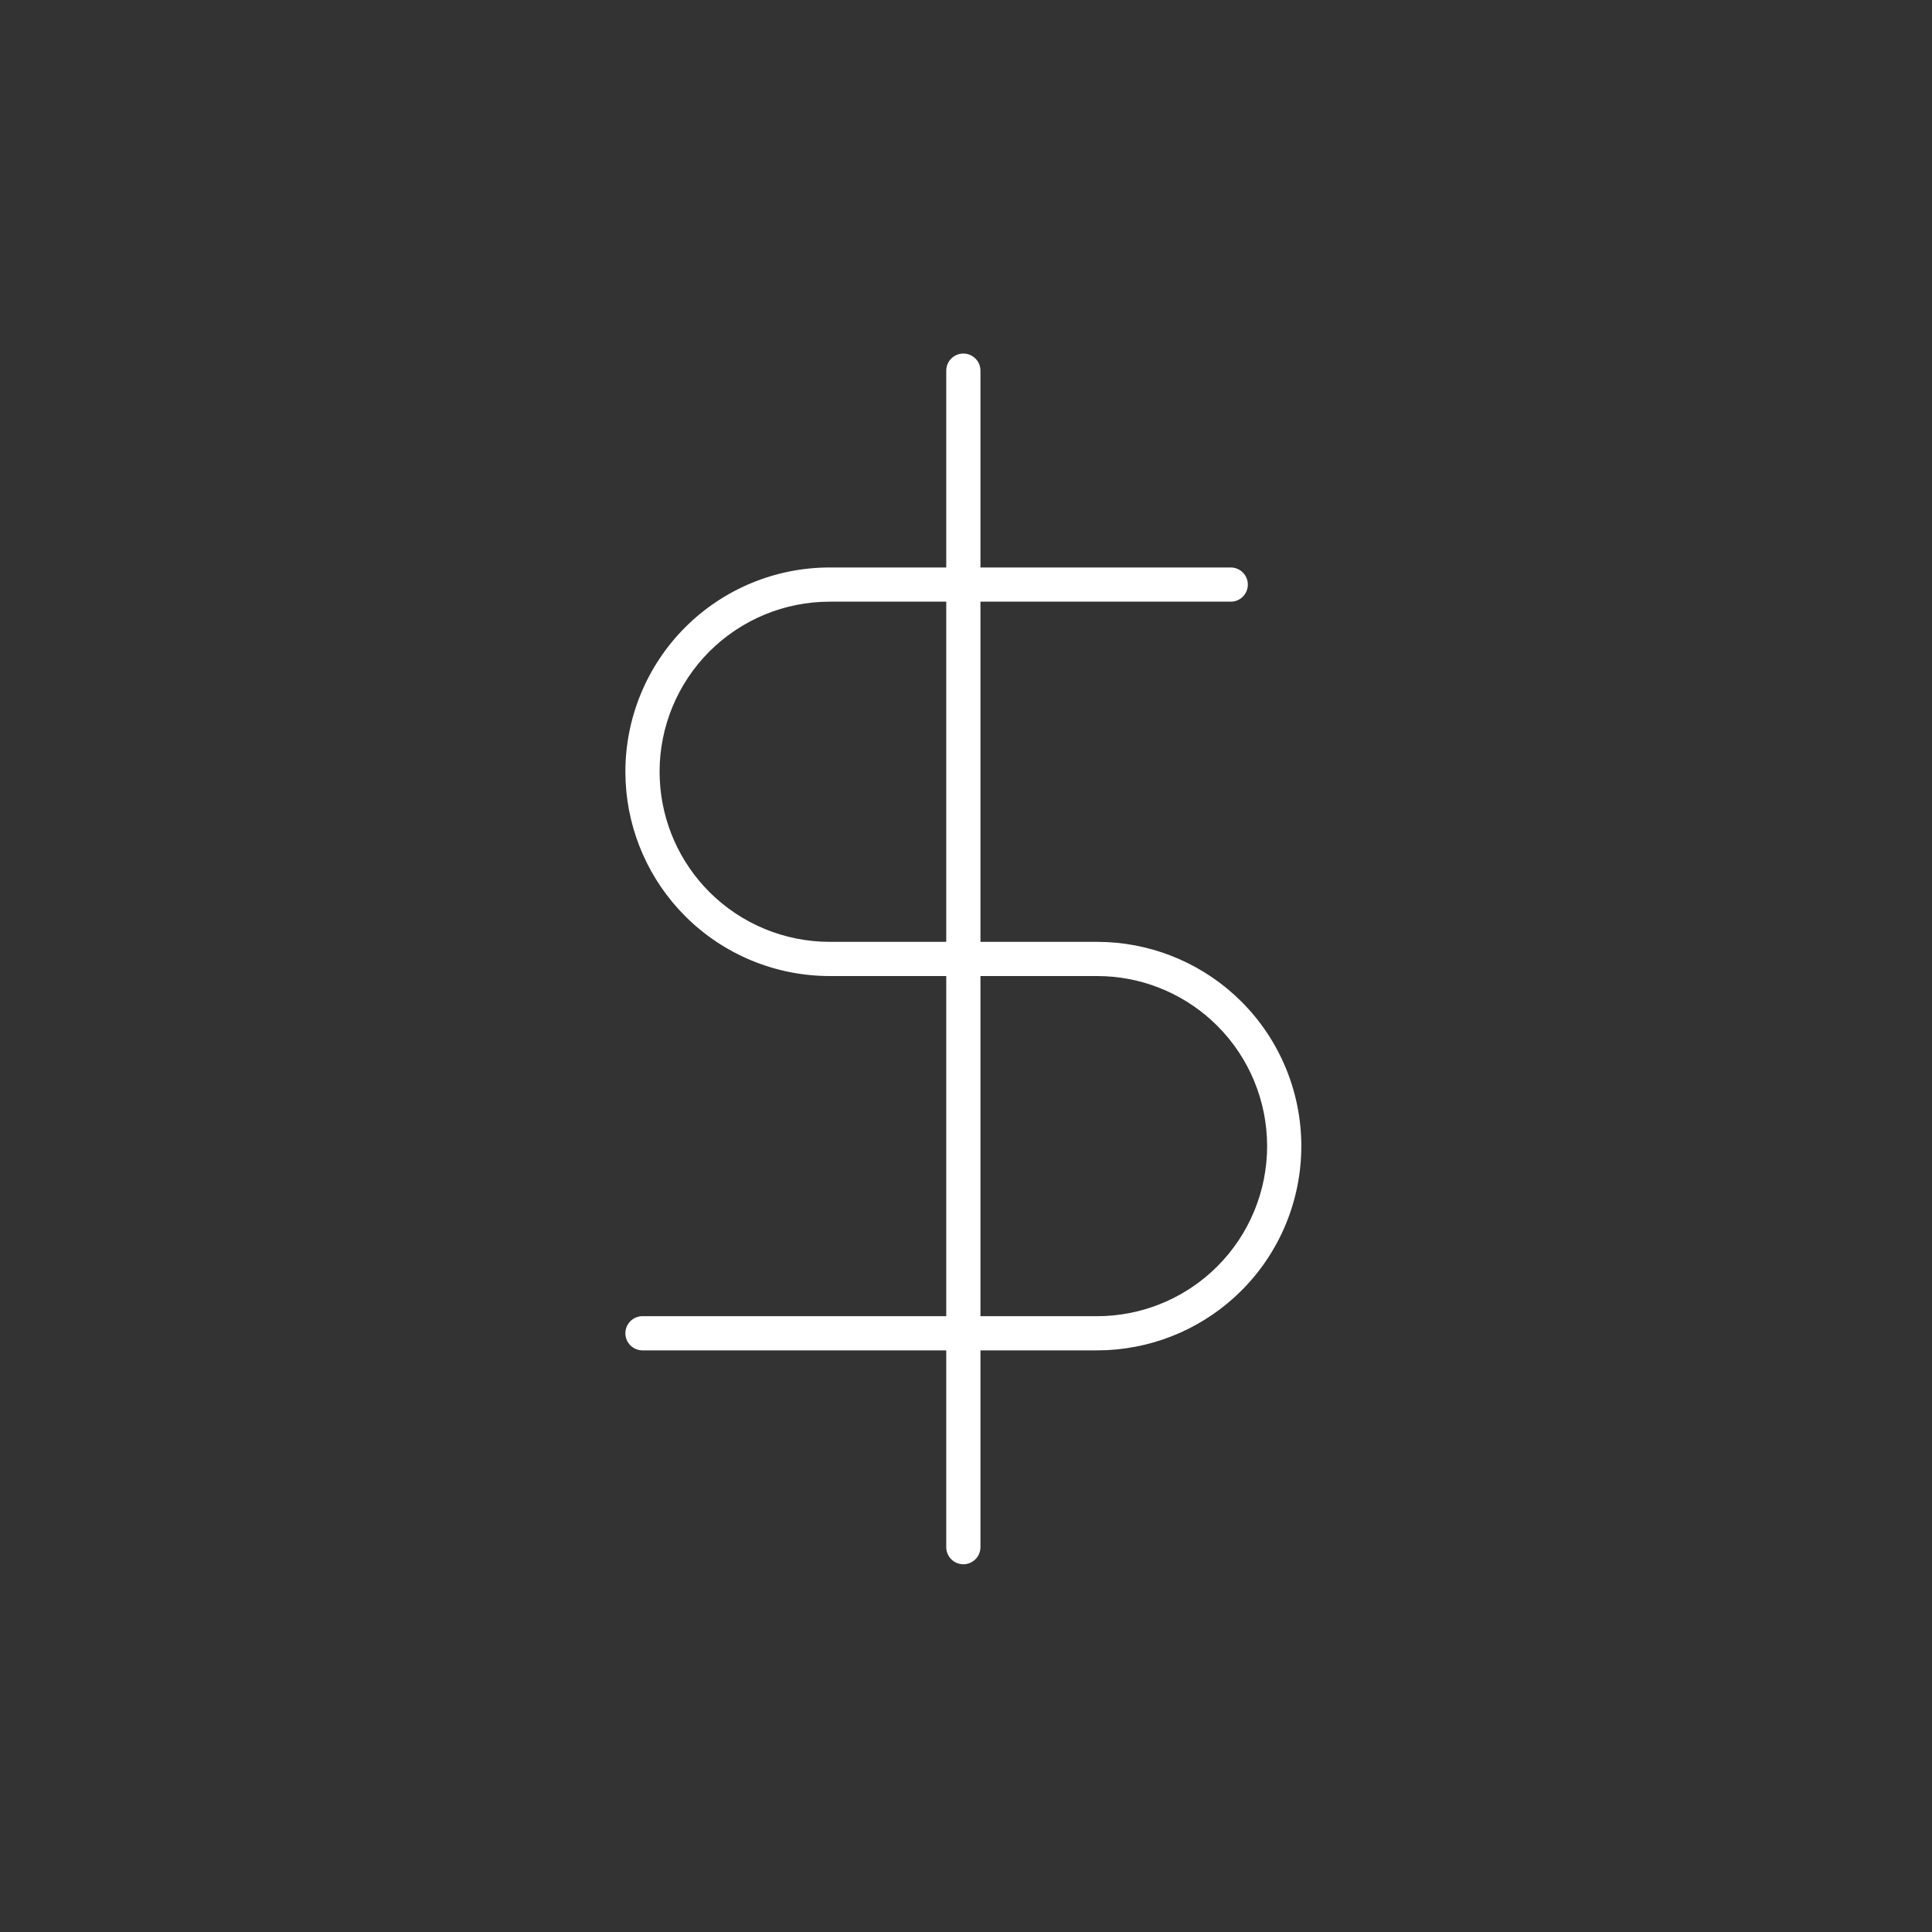 <svg width="113" height="113" viewBox="0 0 113 113" fill="none" xmlns="http://www.w3.org/2000/svg">
<rect x="0" y="0" width="113" height="113" fill="#333333" stroke="none"/>
<path fill-rule="evenodd" clip-rule="evenodd" d="M56.345 20.679C56.897 20.679 57.345 21.126 57.345 21.679V33.191H71.984L72.087 33.196C72.591 33.247 72.984 33.674 72.984 34.191C72.984 34.709 72.591 35.135 72.087 35.187L71.984 35.191H57.345V55.087H64.165L64.758 55.102C67.711 55.248 70.513 56.486 72.613 58.586C74.854 60.827 76.112 63.866 76.112 67.034C76.112 70.203 74.854 73.242 72.613 75.482C70.513 77.583 67.711 78.82 64.758 78.967L64.165 78.981H57.345V90.492C57.344 91.044 56.897 91.492 56.345 91.492C55.793 91.492 55.345 91.044 55.345 90.492V78.981H37.578C37.026 78.981 36.578 78.534 36.578 77.981C36.578 77.429 37.026 76.981 37.578 76.981H55.345V57.087H48.525C45.357 57.087 42.318 55.827 40.077 53.587C37.977 51.486 36.739 48.684 36.593 45.731L36.578 45.139C36.578 41.97 37.837 38.931 40.077 36.69C42.318 34.45 45.357 33.191 48.525 33.191H55.345V21.679C55.345 21.126 55.792 20.679 56.345 20.679ZM57.345 76.981H64.165L64.658 76.97C67.117 76.848 69.45 75.817 71.199 74.068C73.065 72.203 74.112 69.672 74.112 67.034C74.112 64.396 73.065 61.865 71.199 60C69.45 58.251 67.117 57.221 64.658 57.099L64.165 57.087H57.345V76.981ZM48.525 35.191C45.887 35.191 43.358 36.24 41.492 38.105C39.627 39.971 38.578 42.501 38.578 45.139L38.591 45.632C38.713 48.09 39.743 50.424 41.492 52.173C43.358 54.038 45.887 55.087 48.525 55.087H55.345V35.191H48.525Z" fill="white"/>
</svg>
